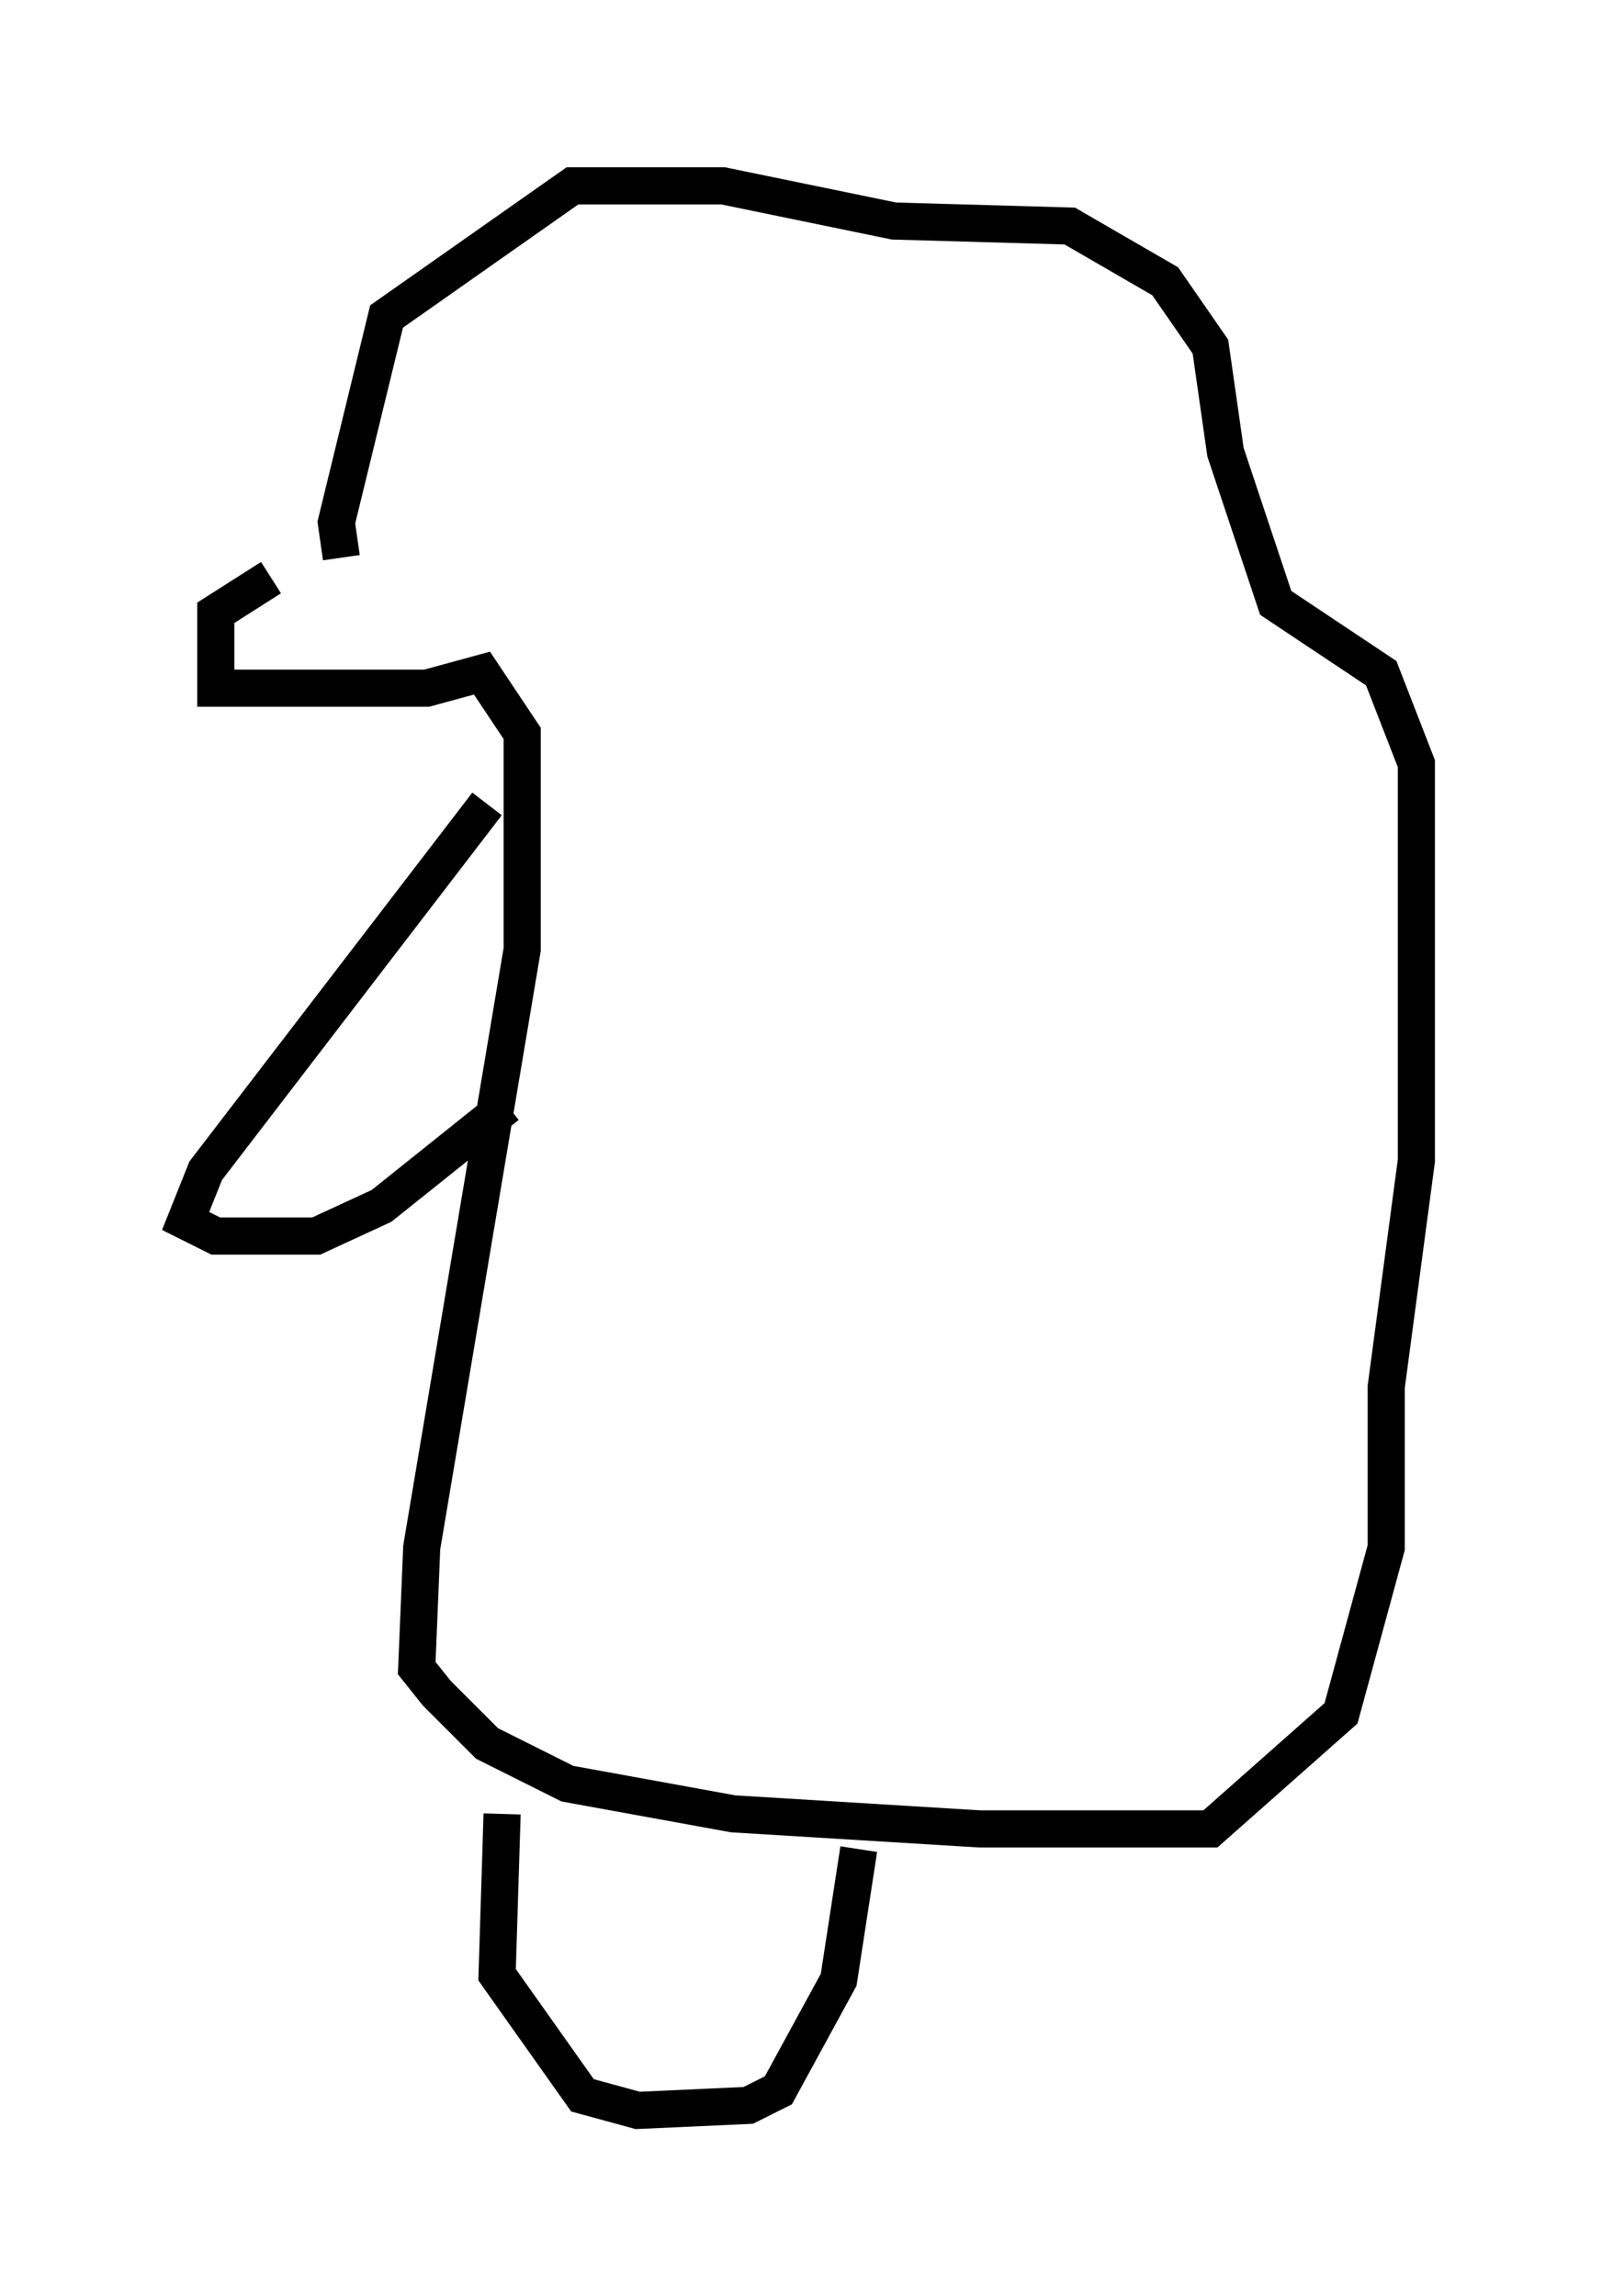 <?xml version="1.0" encoding="utf-8" ?>
<svg baseProfile="full" height="61.826" version="1.1" width="43.153" xmlns="http://www.w3.org/2000/svg" xmlns:ev="http://www.w3.org/2001/xml-events" xmlns:xlink="http://www.w3.org/1999/xlink"><defs /><rect fill="white" height="61.826" width="43.153" x="0" y="0" /><path d="M8.924, 15.69 m-1.624, -0.135 l-1.488, 0.947 0.0, 2.03 l5.683, 0.0 1.488, -0.406 l1.083, 1.624 0.0, 5.819 l-2.706, 16.103 -0.135, 3.248 l0.541, 0.677 1.353, 1.353 l2.165, 1.083 4.465, 0.812 l6.631, 0.406 6.225, 0.0 l3.518, -3.112 1.218, -4.465 l0.0, -4.33 0.812, -6.089 l0.0, -10.69 -0.947, -2.436 l-2.842, -1.894 -1.353, -4.059 l-0.406, -2.842 -1.218, -1.759 l-2.571, -1.488 -4.736, -0.135 l-4.601, -0.947 -4.059, 0.0 l-5.007, 3.518 -1.353, 5.548 l0.135, 0.947 m3.924, 6.631 l-7.578, 9.878 -0.541, 1.353 l0.812, 0.406 2.706, 0.0 l1.759, -0.812 3.383, -2.706 m-0.135, 19.08 l-0.135, 4.33 2.3, 3.248 l1.488, 0.406 2.977, -0.135 l0.812, -0.406 1.624, -2.977 l0.541, -3.518 " fill="none" stroke="black" stroke-width="1" /></svg>